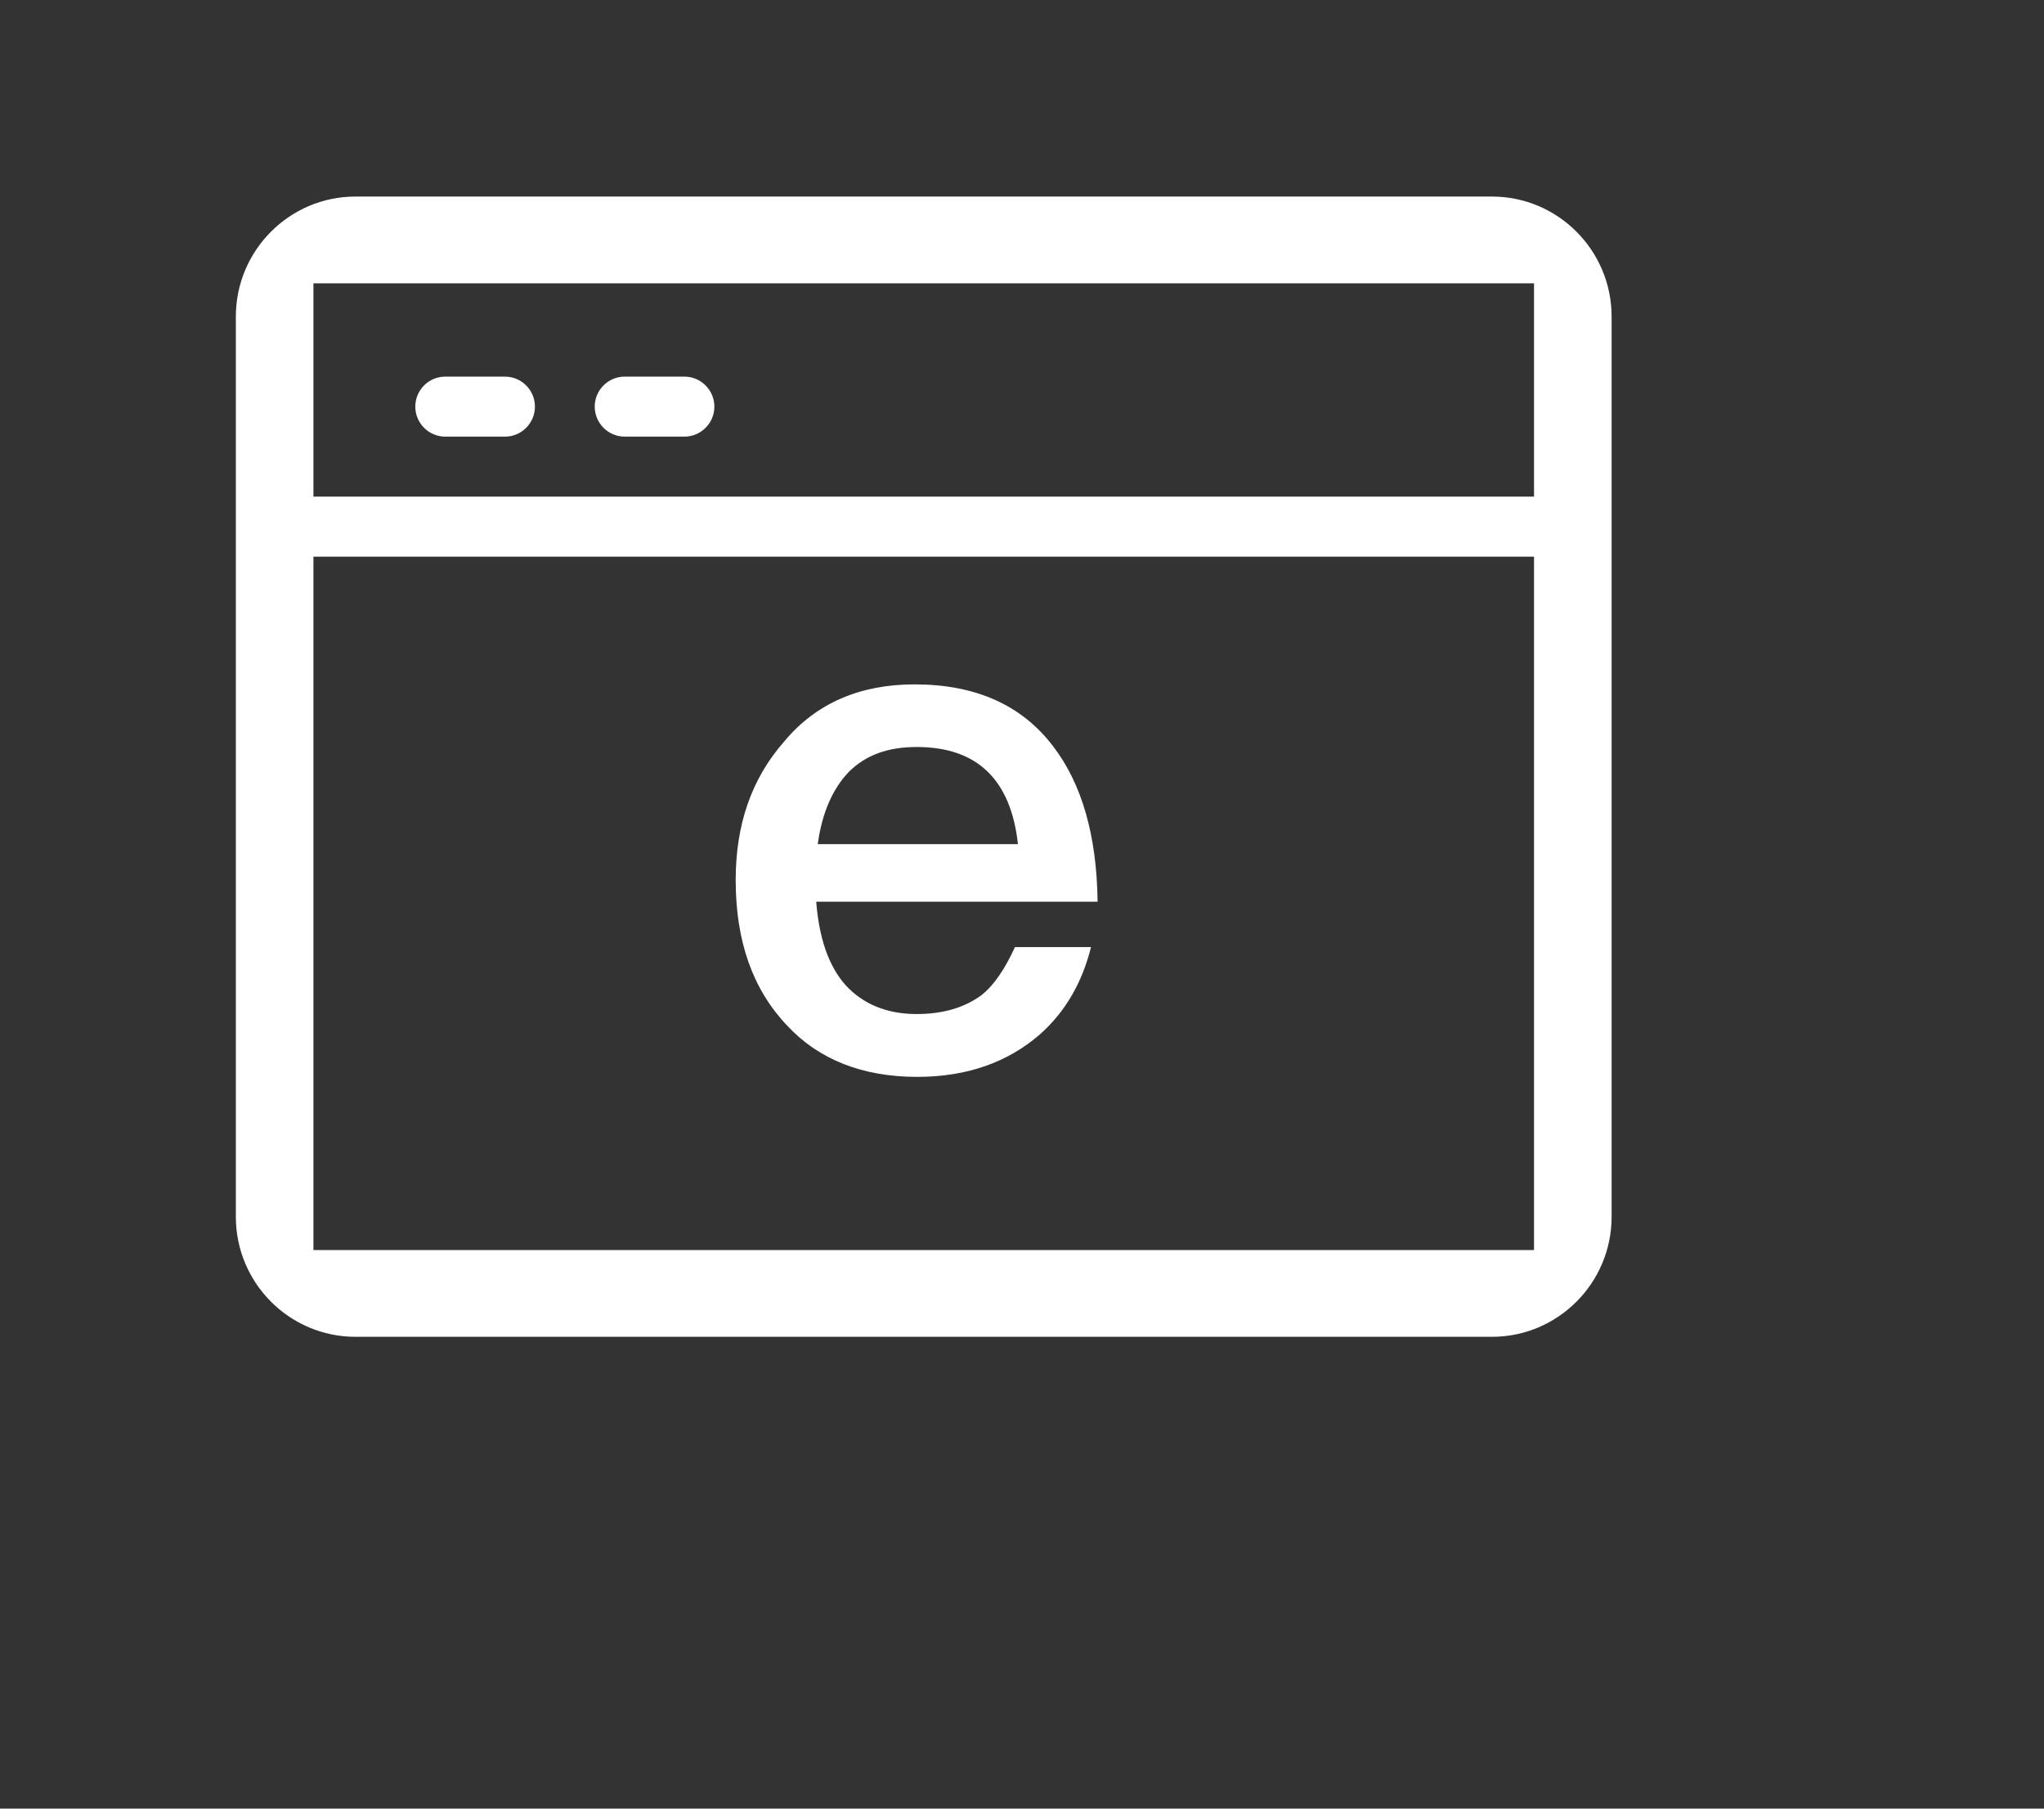 <svg xmlns="http://www.w3.org/2000/svg" xmlns:xlink="http://www.w3.org/1999/xlink" width="52px" height="46px"><rect width="100%" height="100%" fill="#333333" stroke="none"/><path fill-rule="evenodd" fill="rgb(255, 255, 255)" d="M37.956,34.000 L9.043,34.000 C7.365,34.000 6.000,32.631 6.000,30.947 L6.000,14.158 L6.000,12.631 L6.000,8.052 C6.000,6.369 7.365,4.999 9.043,4.999 L37.956,4.999 C39.635,4.999 41.000,6.369 41.000,8.052 L41.000,30.947 C41.000,32.631 39.635,34.000 37.956,34.000 ZM7.974,31.794 L39.026,31.794 L39.026,14.158 L7.974,14.158 L7.974,31.794 ZM7.974,7.206 L7.974,12.631 L39.026,12.631 L39.026,7.206 L7.974,7.206 ZM17.413,11.105 L15.891,11.105 C15.473,11.105 15.130,10.762 15.130,10.342 C15.130,9.922 15.473,9.579 15.891,9.579 L17.413,9.579 C17.831,9.579 18.174,9.922 18.174,10.342 C18.174,10.762 17.831,11.105 17.413,11.105 ZM12.848,11.105 L11.326,11.105 C10.907,11.105 10.565,10.762 10.565,10.342 C10.565,9.922 10.907,9.579 11.326,9.579 L12.848,9.579 C13.266,9.579 13.609,9.922 13.609,10.342 C13.609,10.762 13.266,11.105 12.848,11.105 ZM20.765,22.934 C20.837,23.850 21.075,24.565 21.512,25.056 C21.950,25.533 22.554,25.791 23.319,25.791 C23.994,25.791 24.542,25.624 24.964,25.314 C25.293,25.056 25.568,24.637 25.821,24.088 L27.756,24.088 C27.537,24.966 27.119,25.720 26.458,26.306 C25.635,27.022 24.594,27.389 23.334,27.389 C21.945,27.389 20.832,26.950 20.028,26.087 C19.154,25.171 18.716,23.945 18.716,22.386 C18.716,20.974 19.116,19.805 19.957,18.851 C20.765,17.883 21.883,17.406 23.267,17.406 C24.803,17.406 25.987,17.921 26.791,18.980 C27.523,19.934 27.903,21.250 27.923,22.934 L20.765,22.934 ZM23.324,18.999 C22.592,18.999 22.026,19.199 21.588,19.638 C21.189,20.058 20.913,20.664 20.804,21.470 L25.897,21.470 C25.716,19.824 24.855,18.999 23.324,18.999 Z"/></svg>